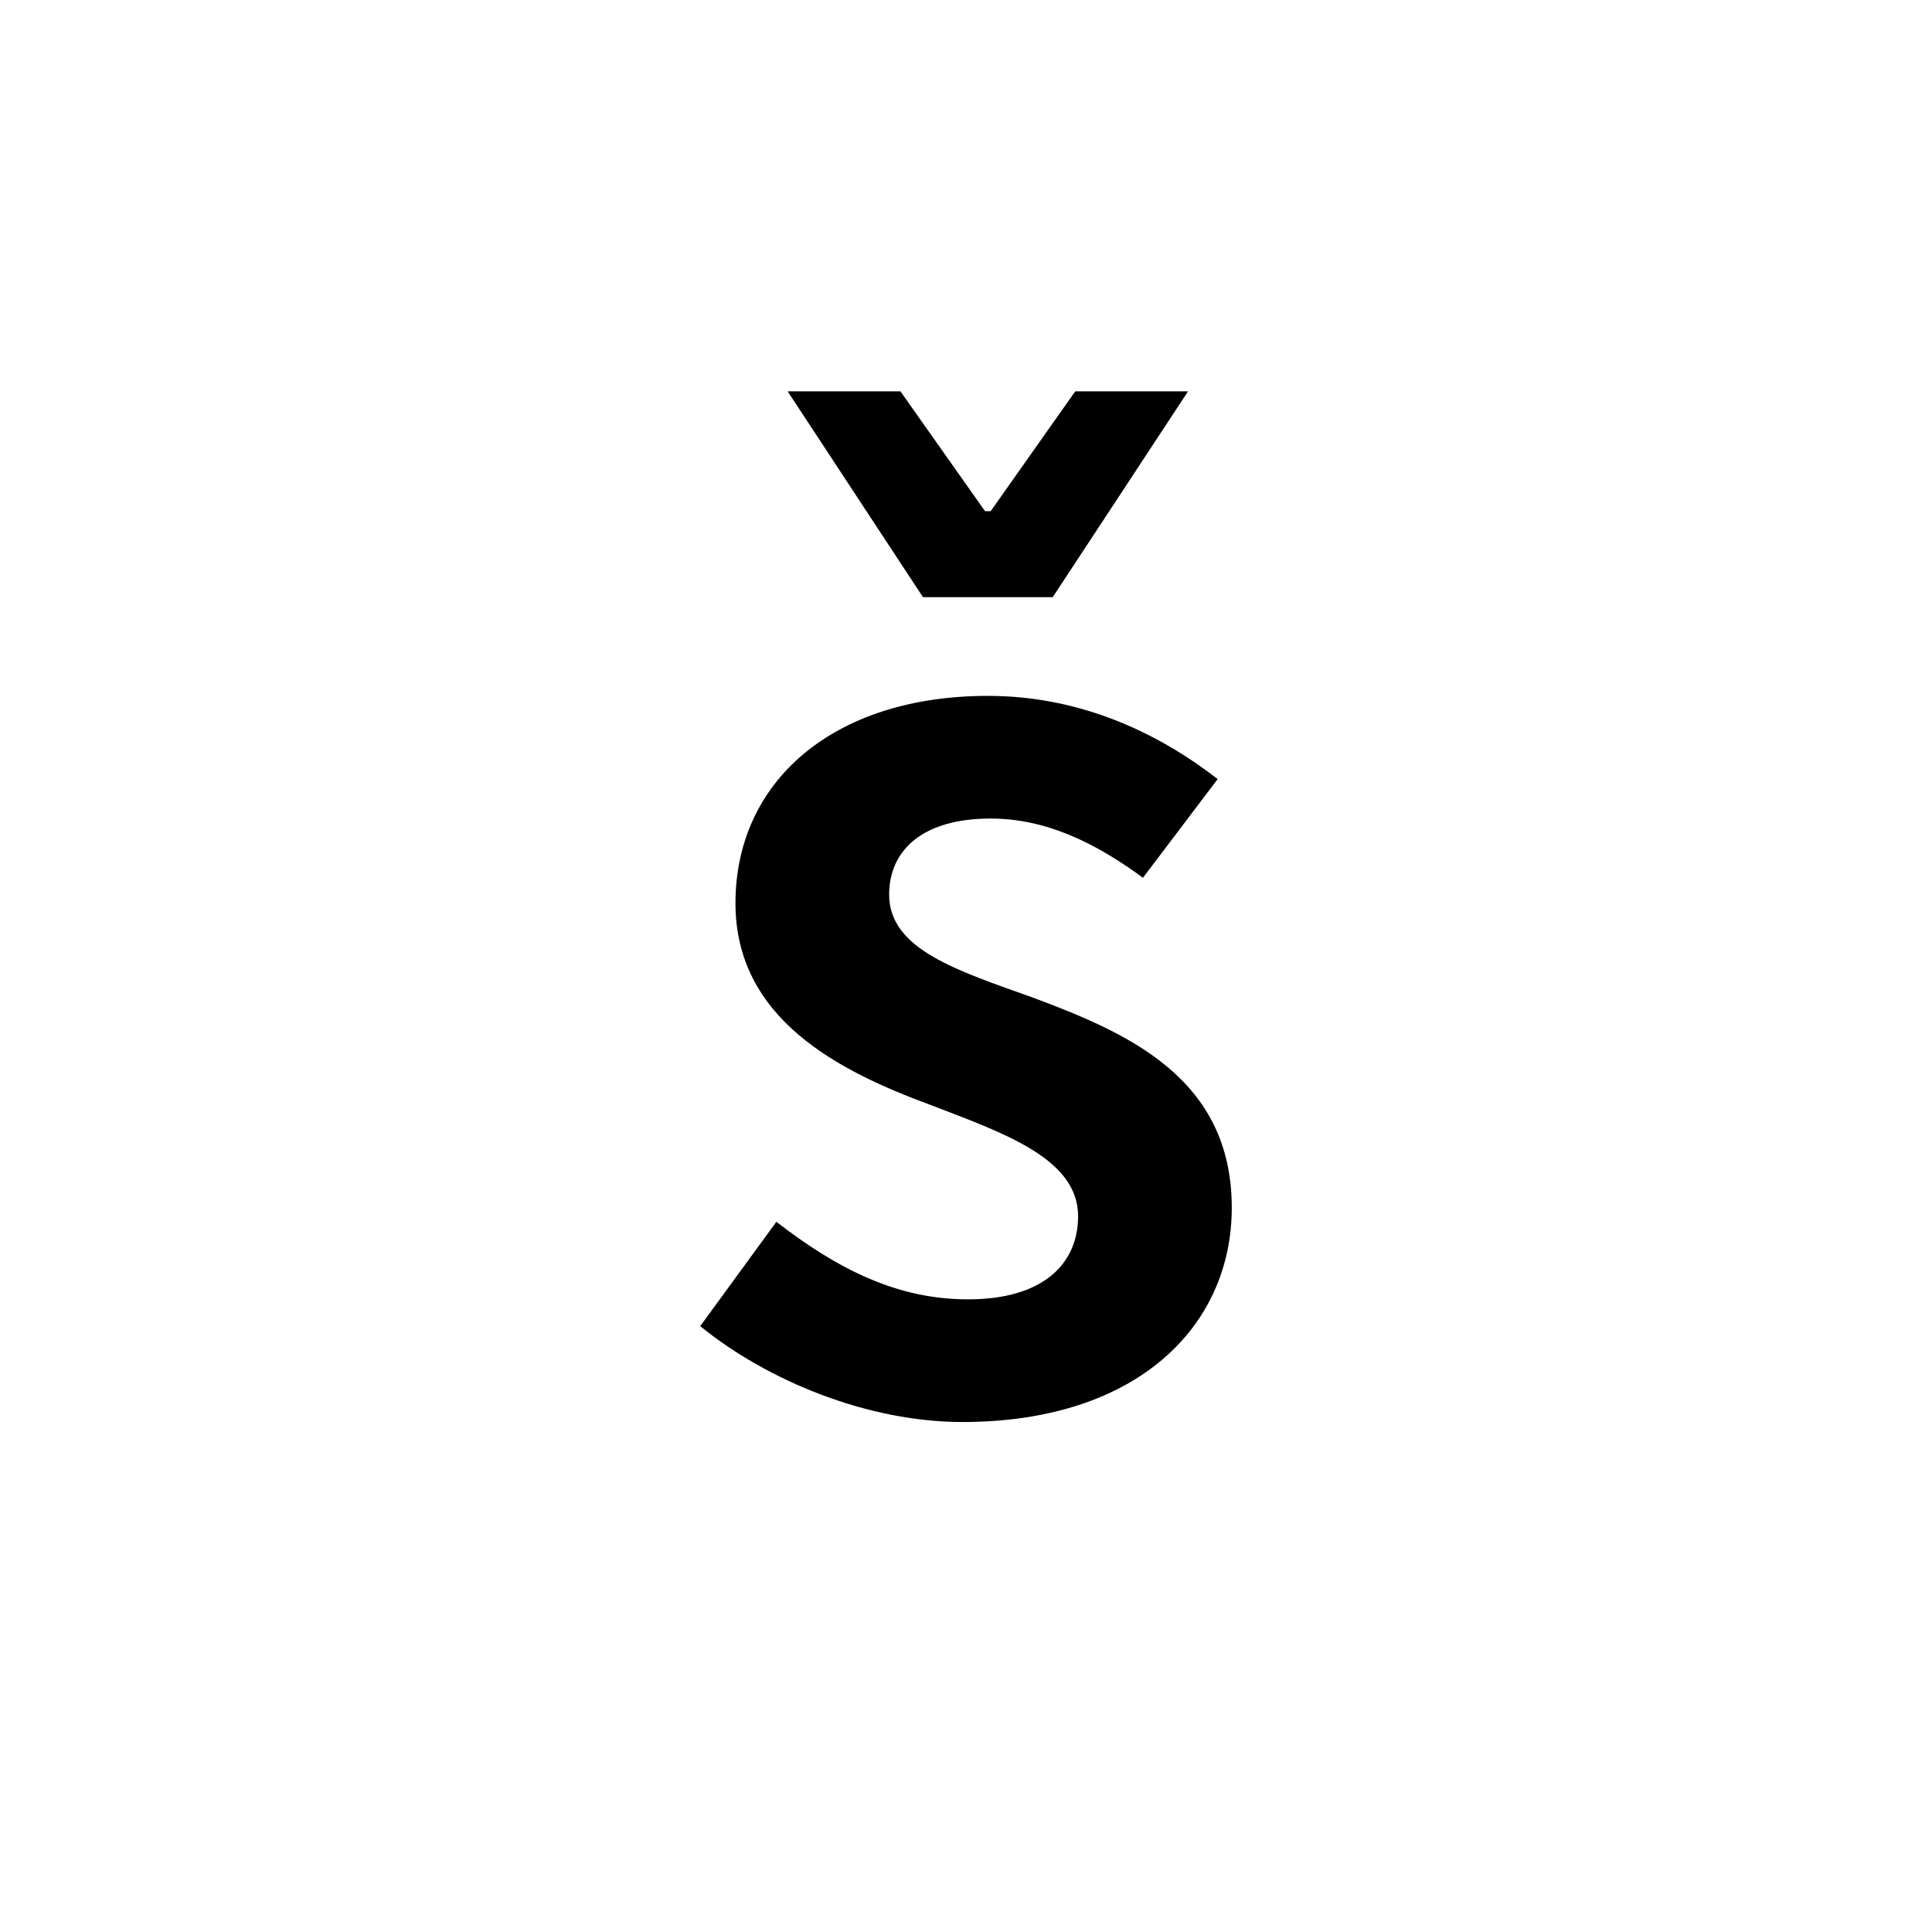<?xml version="1.0" encoding="utf-8"?>
<!-- Generator: Adobe Illustrator 16.0.0, SVG Export Plug-In . SVG Version: 6.00 Build 0)  -->
<!DOCTYPE svg PUBLIC "-//W3C//DTD SVG 1.1//EN" "http://www.w3.org/Graphics/SVG/1.1/DTD/svg11.dtd">
<svg version="1.1" xmlns="http://www.w3.org/2000/svg" xmlns:xlink="http://www.w3.org/1999/xlink" x="0px" y="0px"
	 width="453.544px" height="453.543px" viewBox="0 0 453.544 453.543" enable-background="new 0 0 453.544 453.543"
	 xml:space="preserve">
<g id="kvadrat" display="none">
</g>
<g id="color">
	<path d="M182.254,286.822c14.563,11.254,28.465,18.205,45.015,18.205c17.543,0,25.817-8.275,25.817-19.529
		c0-13.57-17.543-19.528-34.754-26.148c-21.515-7.943-45.678-20.19-45.678-47.332c0-28.465,22.839-48.656,59.248-48.656
		c22.508,0,40.713,9.268,53.952,19.529l-17.542,23.17c-11.254-8.275-22.84-13.902-35.748-13.902
		c-16.219,0-23.832,7.613-23.832,17.873c0,12.909,16.219,17.874,33.762,24.163c22.177,8.274,46.67,18.866,46.67,49.318
		c0,27.804-22.176,50.311-63.219,50.311c-22.178,0-45.678-9.599-61.565-22.507L182.254,286.822z M184.901,91.867h26.479
		l19.859,28.135h1.324l19.859-28.135h26.48l-31.775,48.325h-30.452L184.901,91.867z"/>
	<g id="rdeča7bela">
	</g>
</g>
<g id="cb" display="none">
	<path display="inline" d="M182.254,286.822c14.563,11.254,28.465,18.205,45.015,18.205c17.543,0,25.817-8.275,25.817-19.529
		c0-13.57-17.543-19.528-34.754-26.148c-21.515-7.943-45.678-20.19-45.678-47.332c0-28.465,22.839-48.656,59.248-48.656
		c22.508,0,40.713,9.268,53.952,19.529l-17.542,23.17c-11.254-8.275-22.84-13.902-35.748-13.902
		c-16.219,0-23.832,7.613-23.832,17.873c0,12.909,16.219,17.874,33.762,24.163c22.177,8.274,46.67,18.866,46.67,49.318
		c0,27.804-22.176,50.311-63.219,50.311c-22.178,0-45.678-9.599-61.565-22.507L182.254,286.822z M184.901,91.867h26.479
		l19.859,28.135h1.324l19.859-28.135h26.48l-31.775,48.325h-30.452L184.901,91.867z"/>
	<g id="rdeča7bela_copy" display="inline">
	</g>
</g>
<g id="pivot">
	<circle fill="none" cx="225.935" cy="329.543" r="14.133"/>
</g>
</svg>
